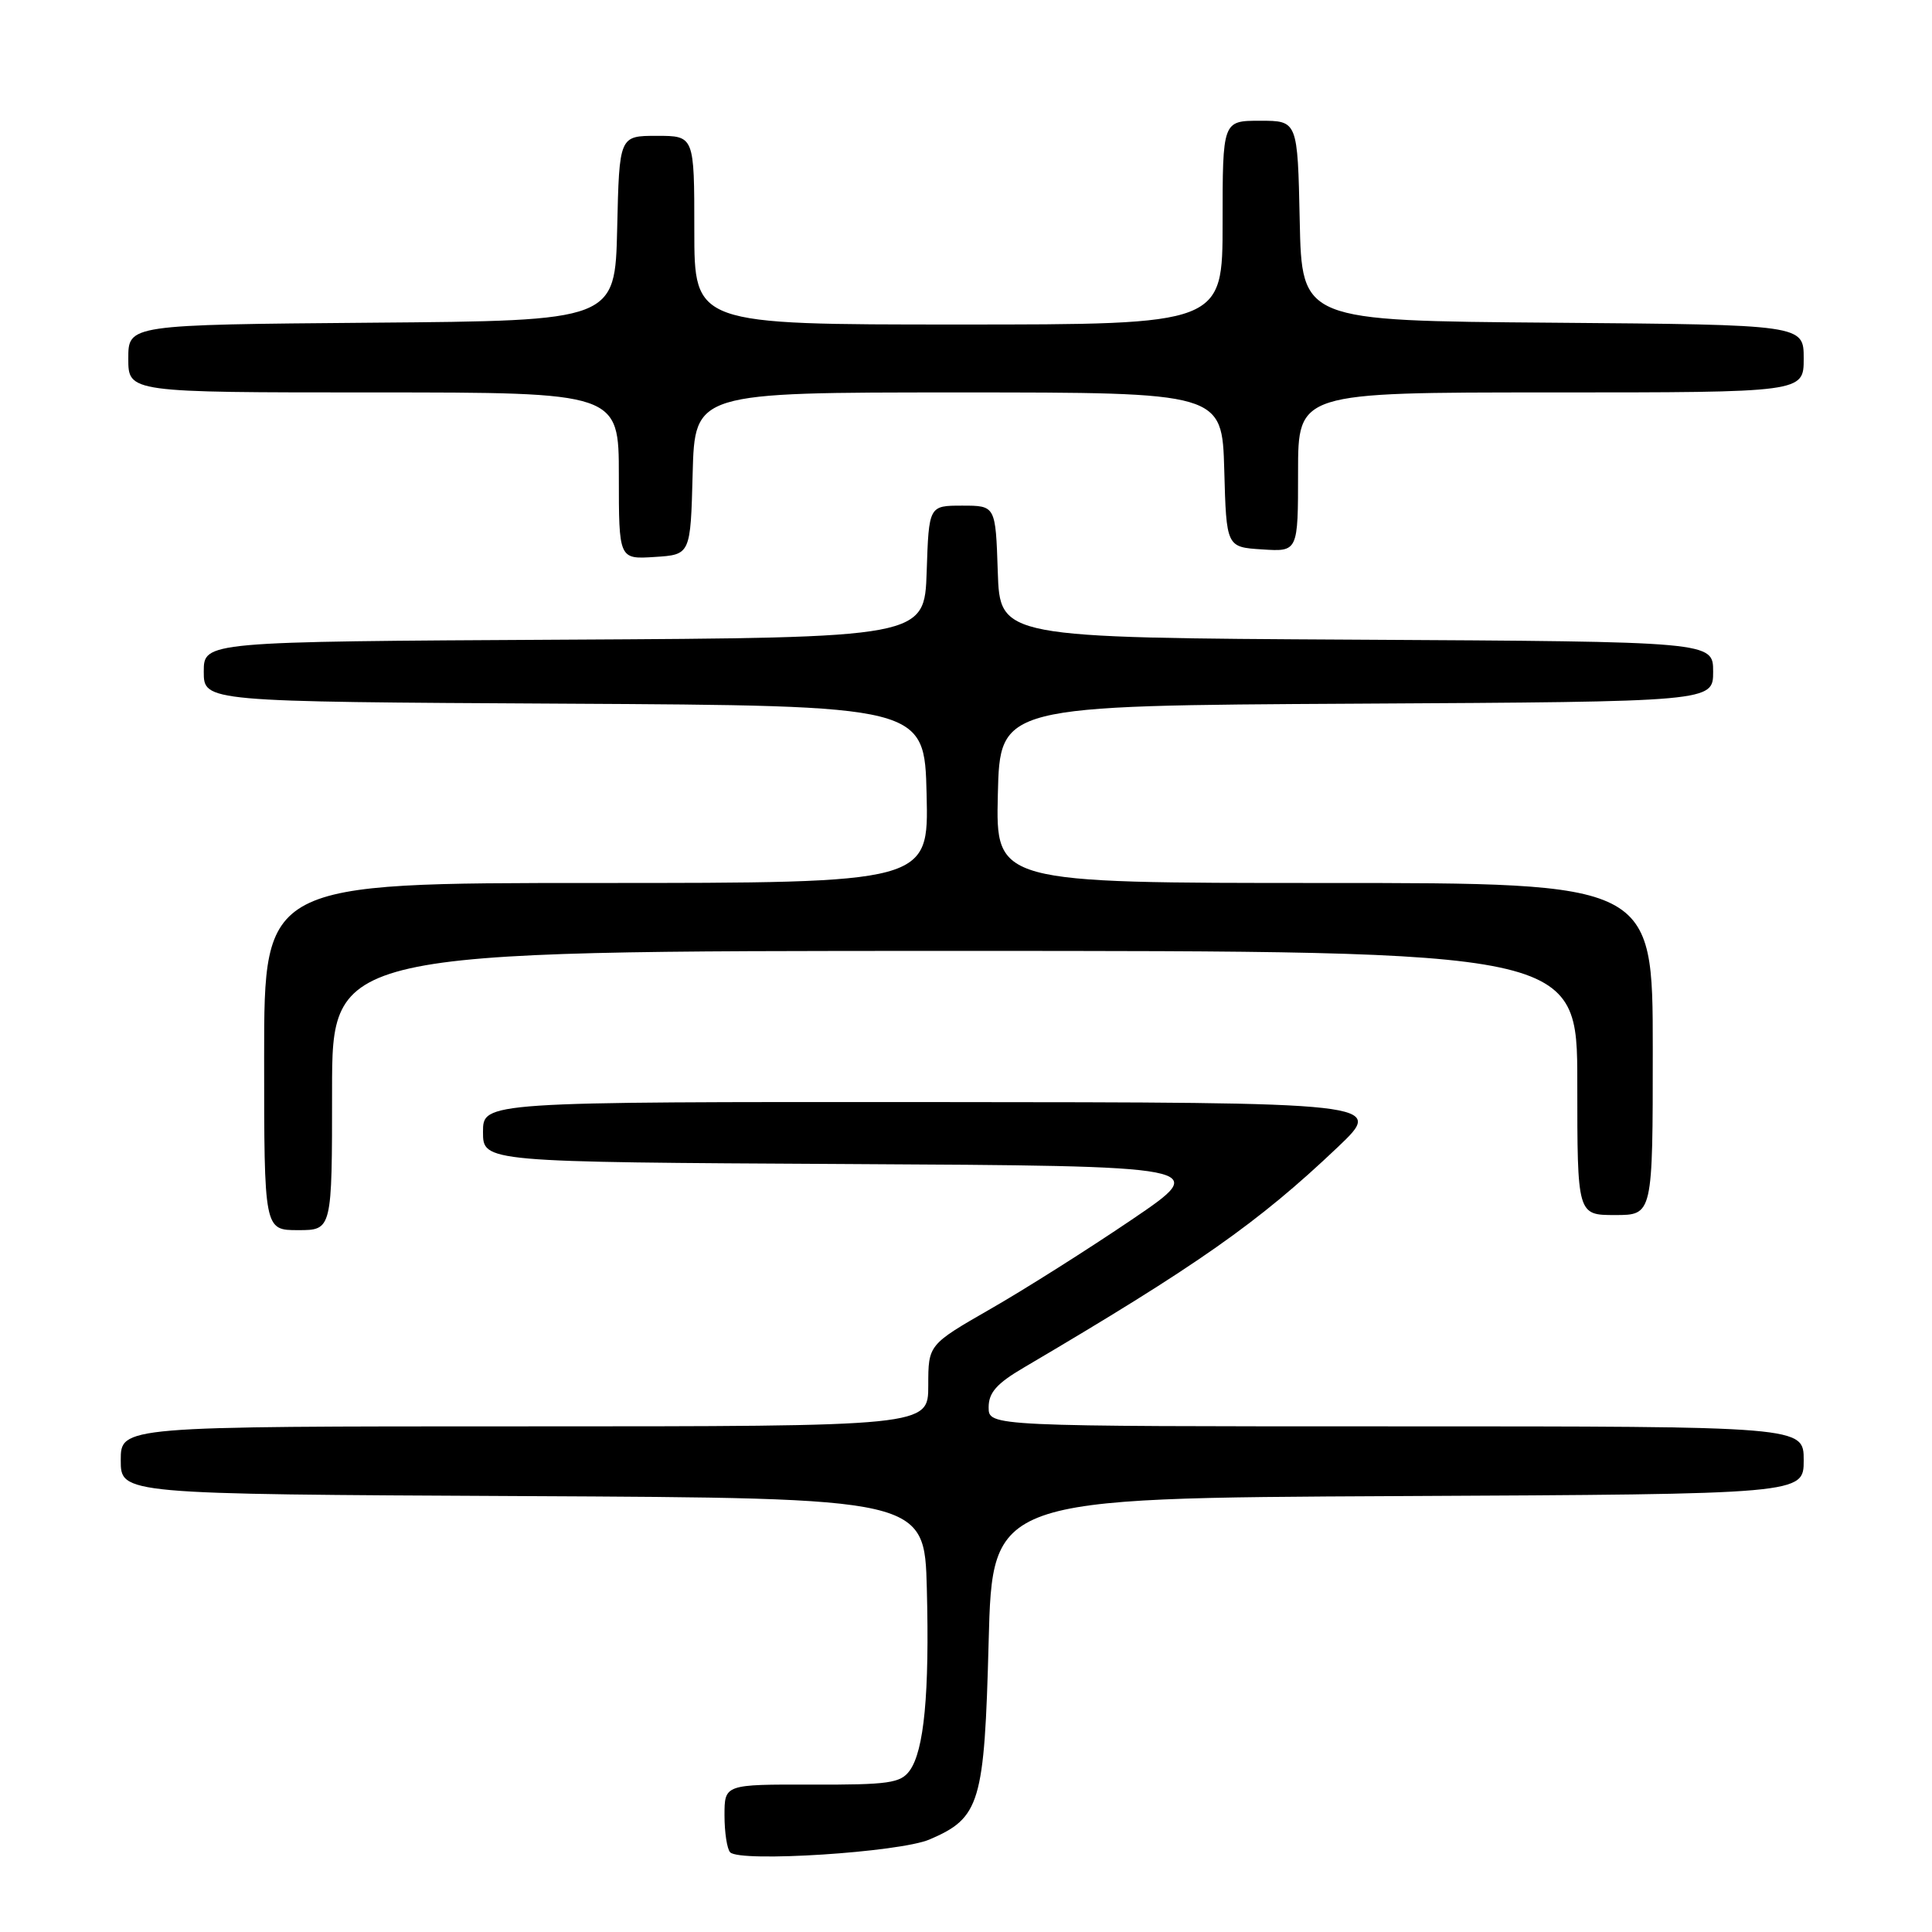 <?xml version="1.0" encoding="UTF-8" standalone="no"?>
<!DOCTYPE svg PUBLIC "-//W3C//DTD SVG 1.1//EN" "http://www.w3.org/Graphics/SVG/1.1/DTD/svg11.dtd" >
<svg xmlns="http://www.w3.org/2000/svg" xmlns:xlink="http://www.w3.org/1999/xlink" version="1.1" viewBox="0 0 256 256">
 <g >
 <path fill="currentColor"
d=" M 123.17 243.74 C 129.87 240.87 130.44 238.97 131.00 217.55 C 131.50 198.50 131.50 198.50 185.25 198.24 C 239.00 197.98 239.00 197.98 239.00 193.49 C 239.00 189.00 239.00 189.00 185.00 189.00 C 131.00 189.00 131.00 189.00 131.00 186.48 C 131.00 184.53 132.07 183.32 135.63 181.23 C 158.71 167.64 166.72 162.01 177.24 152.02 C 183.50 146.07 183.50 146.07 123.75 146.03 C 64.00 146.00 64.00 146.00 64.00 149.99 C 64.00 153.98 64.00 153.98 112.23 154.24 C 160.45 154.50 160.45 154.50 149.98 161.60 C 144.21 165.51 135.79 170.84 131.25 173.44 C 123.00 178.18 123.00 178.18 123.00 183.59 C 123.00 189.00 123.00 189.00 69.50 189.00 C 16.00 189.00 16.00 189.00 16.00 193.49 C 16.00 197.98 16.00 197.98 69.25 198.24 C 122.50 198.50 122.50 198.50 122.81 210.50 C 123.17 224.41 122.45 232.01 120.52 234.64 C 119.32 236.27 117.73 236.50 107.58 236.47 C 96.00 236.44 96.00 236.44 96.00 240.55 C 96.00 242.82 96.34 245.01 96.75 245.44 C 98.07 246.80 119.22 245.44 123.17 243.74 Z  M 44.00 144.50 C 44.00 126.00 44.00 126.00 126.50 126.00 C 209.00 126.00 209.00 126.00 209.00 143.50 C 209.00 161.00 209.00 161.00 214.00 161.00 C 219.00 161.00 219.00 161.00 219.00 139.00 C 219.00 117.00 219.00 117.00 175.47 117.00 C 131.94 117.00 131.94 117.00 132.22 105.25 C 132.50 93.50 132.50 93.50 179.75 93.24 C 227.00 92.98 227.00 92.98 227.00 89.00 C 227.00 85.02 227.00 85.02 179.75 84.76 C 132.50 84.50 132.50 84.50 132.21 75.75 C 131.92 67.00 131.92 67.00 127.50 67.00 C 123.08 67.00 123.08 67.00 122.79 75.75 C 122.50 84.50 122.50 84.50 74.75 84.76 C 27.00 85.02 27.00 85.02 27.00 89.00 C 27.00 92.98 27.00 92.98 74.75 93.24 C 122.50 93.50 122.50 93.50 122.78 105.25 C 123.06 117.00 123.06 117.00 79.03 117.00 C 35.00 117.00 35.00 117.00 35.00 140.00 C 35.00 163.00 35.00 163.00 39.50 163.00 C 44.00 163.00 44.00 163.00 44.00 144.50 Z  M 91.78 62.75 C 92.07 52.00 92.07 52.00 127.00 52.00 C 161.93 52.00 161.93 52.00 162.22 62.25 C 162.50 72.50 162.50 72.50 167.25 72.80 C 172.00 73.11 172.00 73.11 172.00 62.55 C 172.00 52.00 172.00 52.00 205.50 52.00 C 239.00 52.00 239.00 52.00 239.00 47.51 C 239.00 43.03 239.00 43.03 205.75 42.76 C 172.50 42.50 172.50 42.50 172.22 29.25 C 171.94 16.00 171.94 16.00 166.97 16.00 C 162.00 16.00 162.00 16.00 162.00 29.50 C 162.00 43.00 162.00 43.00 127.00 43.00 C 92.00 43.00 92.00 43.00 92.00 30.50 C 92.00 18.00 92.00 18.00 87.03 18.00 C 82.06 18.00 82.06 18.00 81.78 30.25 C 81.50 42.50 81.50 42.50 49.25 42.76 C 17.00 43.03 17.00 43.03 17.00 47.51 C 17.00 52.00 17.00 52.00 49.50 52.00 C 82.00 52.00 82.00 52.00 82.00 63.05 C 82.00 74.11 82.00 74.11 86.75 73.80 C 91.50 73.50 91.50 73.50 91.78 62.75 Z "/>
</g>
</svg>
